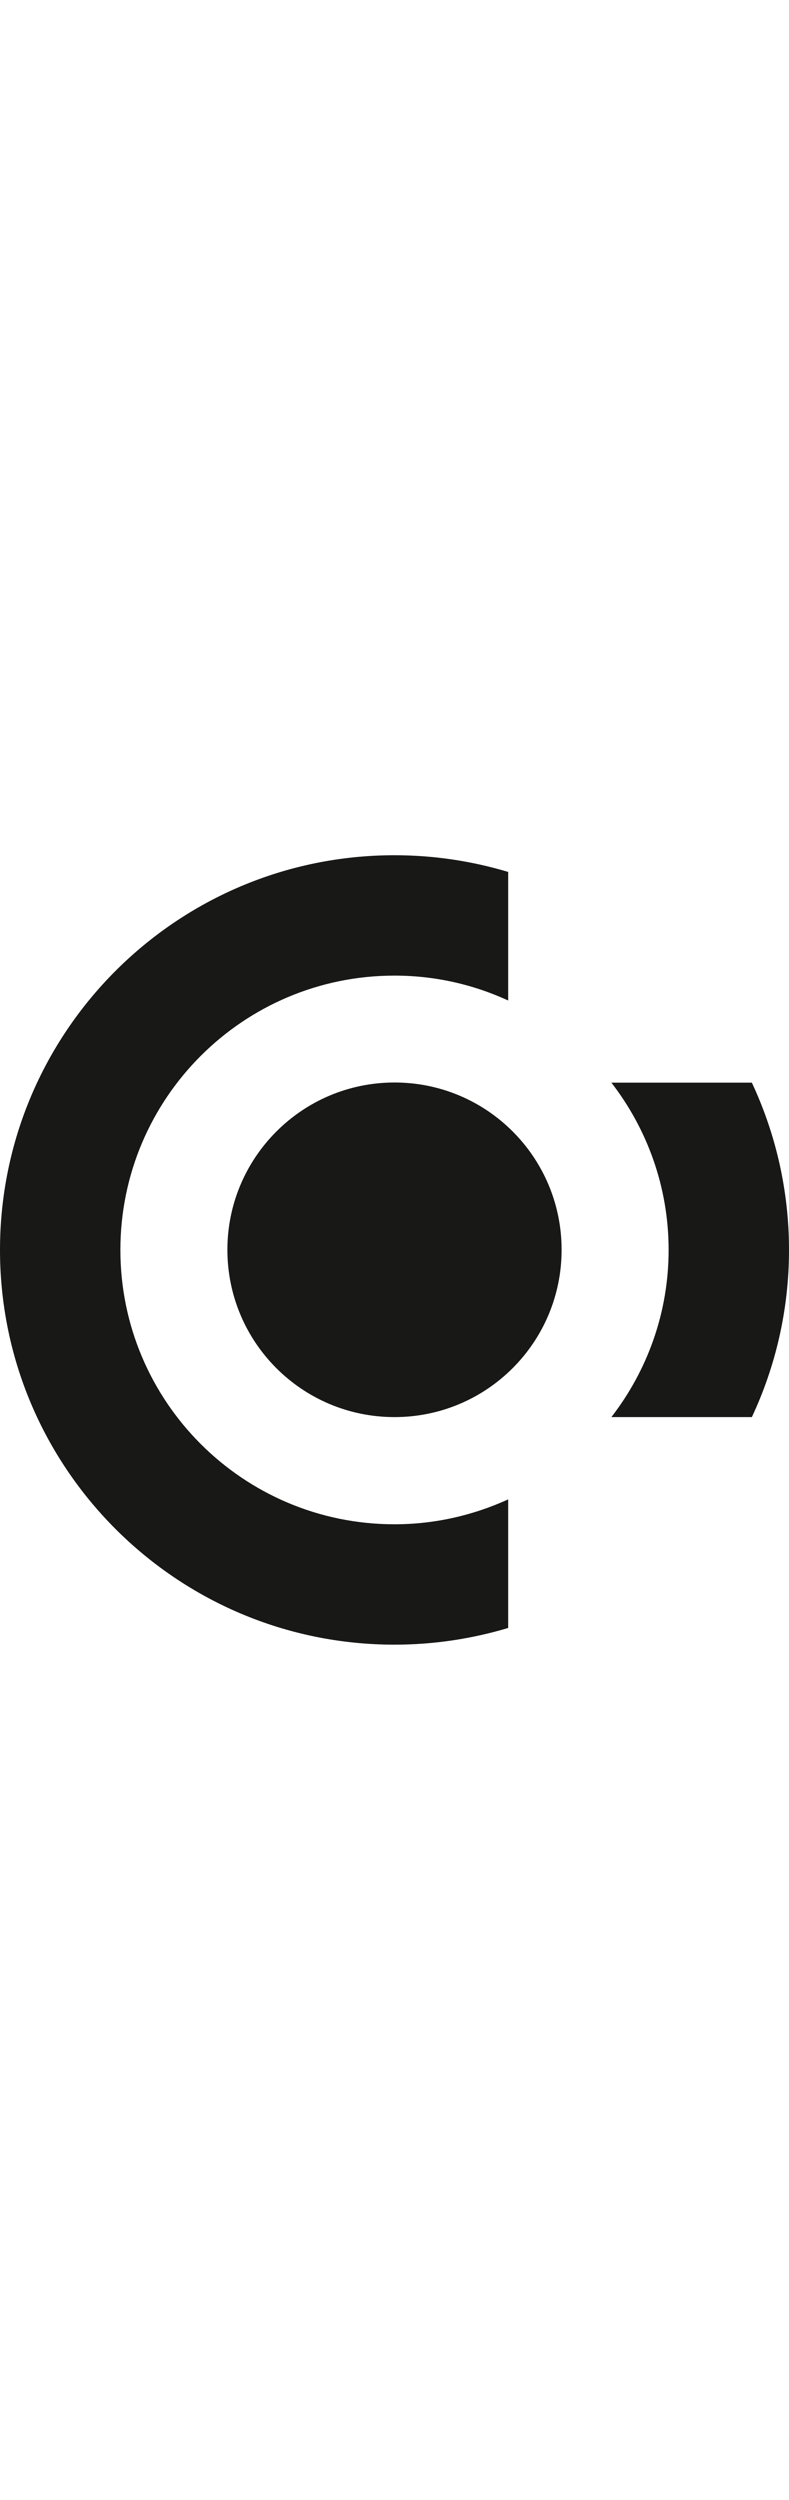 <svg width="1.5em" viewBox="0 0 76 76" fill="none" xmlns="http://www.w3.org/2000/svg">
<path d="M72.423 54.092H58.891C62.336 49.634 64.404 44.065 64.404 38C64.404 31.935 62.336 26.352 58.891 21.894H72.423C74.71 26.79 76 32.242 76 38C76 43.758 74.71 49.21 72.423 54.092ZM38 54.092C29.101 54.092 21.903 46.886 21.903 37.985C21.903 29.099 29.116 21.879 38 21.879C46.899 21.879 54.097 29.085 54.097 37.985C54.097 46.886 46.899 54.092 38 54.092ZM11.597 38C11.597 52.586 23.413 64.41 38 64.41C41.914 64.41 45.609 63.533 48.951 62.013V74.392C45.477 75.43 41.812 76 38 76C17.021 76 0 58.988 0 38C0 17.012 17.021 0 38 0C41.812 0 45.477 0.57 48.951 1.608V13.987C45.609 12.452 41.914 11.59 38 11.59C23.413 11.59 11.597 23.414 11.597 38Z" fill="#181817"/>
</svg>
